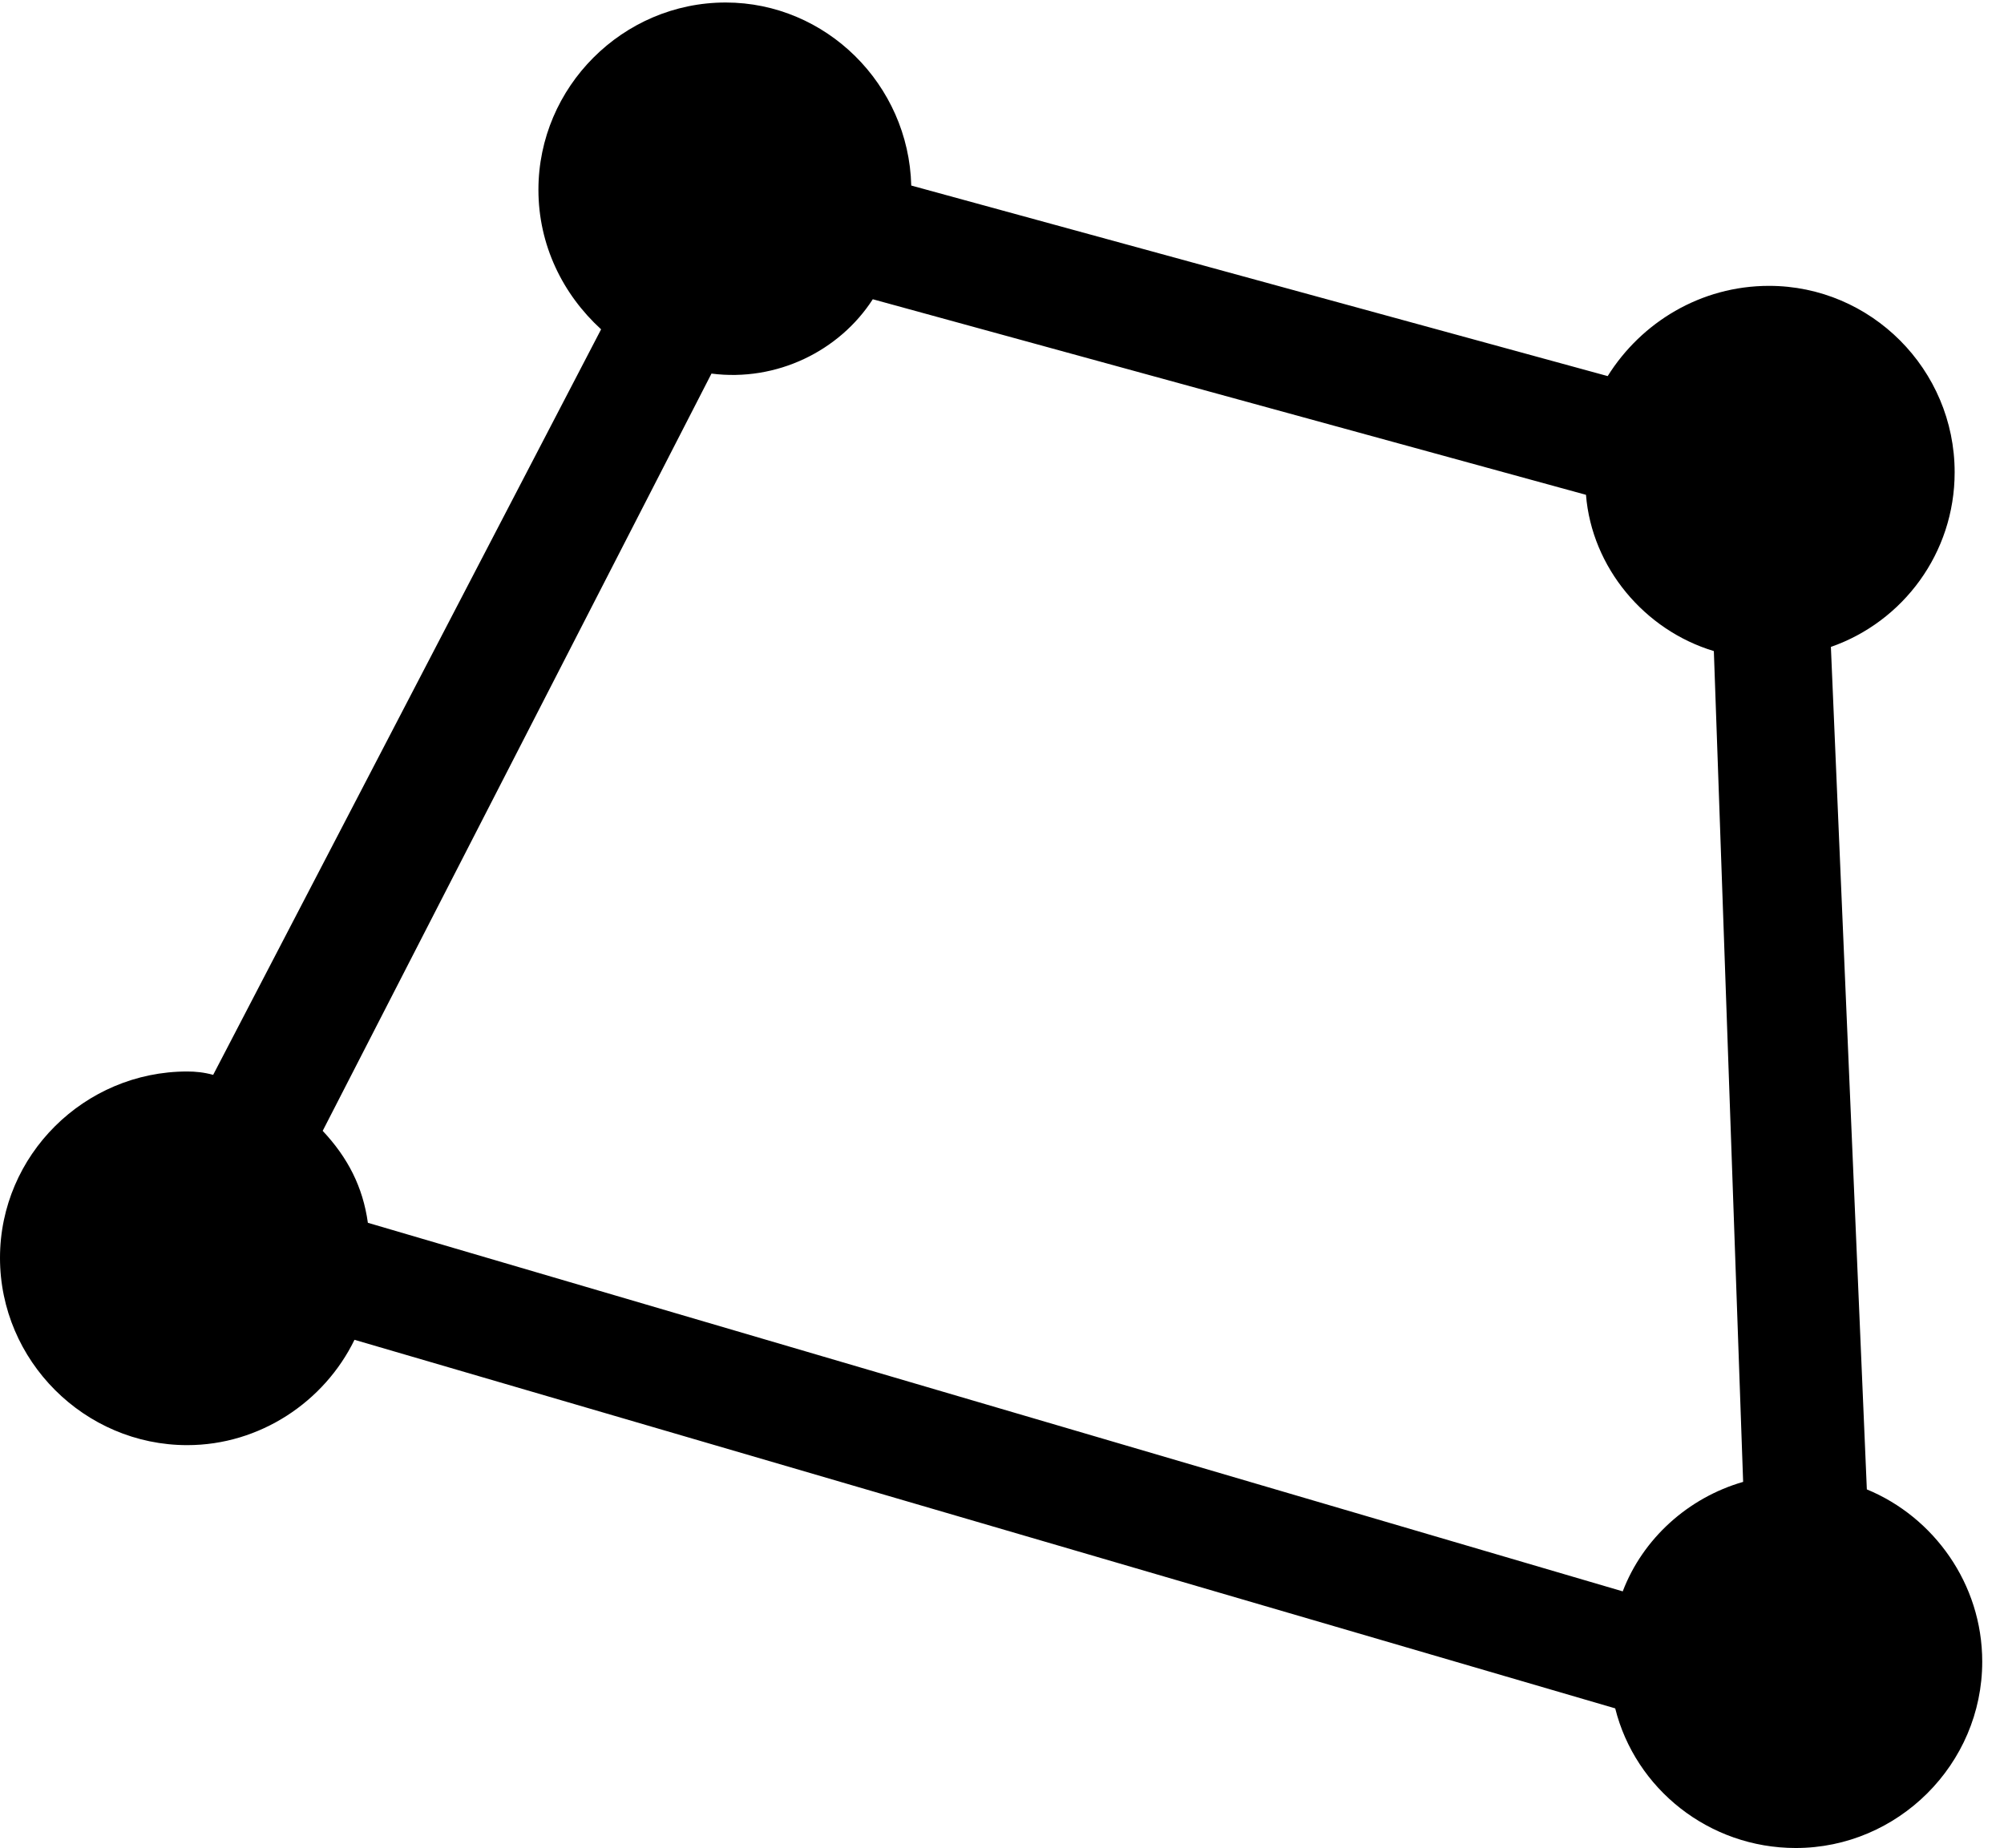 <svg version="1.1" xmlns="http://www.w3.org/2000/svg" xmlns:xlink="http://www.w3.org/1999/xlink" viewBox="0 0 32.772 30.229">
 <g>
  
  <path d="M0 20.576C0 22.258 1.381 23.639 3.062 23.639C4.252 23.639 5.305 22.928 5.797 21.916L26.414 27.945C26.742 29.258 27.945 30.229 29.367 30.229C31.035 30.229 32.416 28.861 32.416 27.18C32.416 25.908 31.623 24.814 30.529 24.363L29.941 10.582C31.117 10.172 31.965 9.051 31.965 7.725C31.965 6.043 30.598 4.676 28.93 4.676C27.809 4.676 26.838 5.277 26.291 6.152L14.902 3.035C14.861 1.381 13.508 0.041 11.867 0.041C10.185 0.041 8.805 1.422 8.805 3.104C8.805 4.006 9.201 4.812 9.83 5.387L3.486 17.582C3.336 17.541 3.199 17.527 3.062 17.527C1.381 17.527 0 18.895 0 20.576ZM5.277 18.498L11.635 6.111C12.701 6.248 13.727 5.742 14.273 4.895L25.936 8.094C26.031 9.283 26.893 10.309 28.027 10.65L28.506 24.24C27.604 24.5 26.865 25.17 26.537 26.031L6.016 20.002C5.934 19.414 5.688 18.936 5.277 18.498Z" style="fill:hsl(0 0 0/0.85)"></path>
 </g>
</svg>